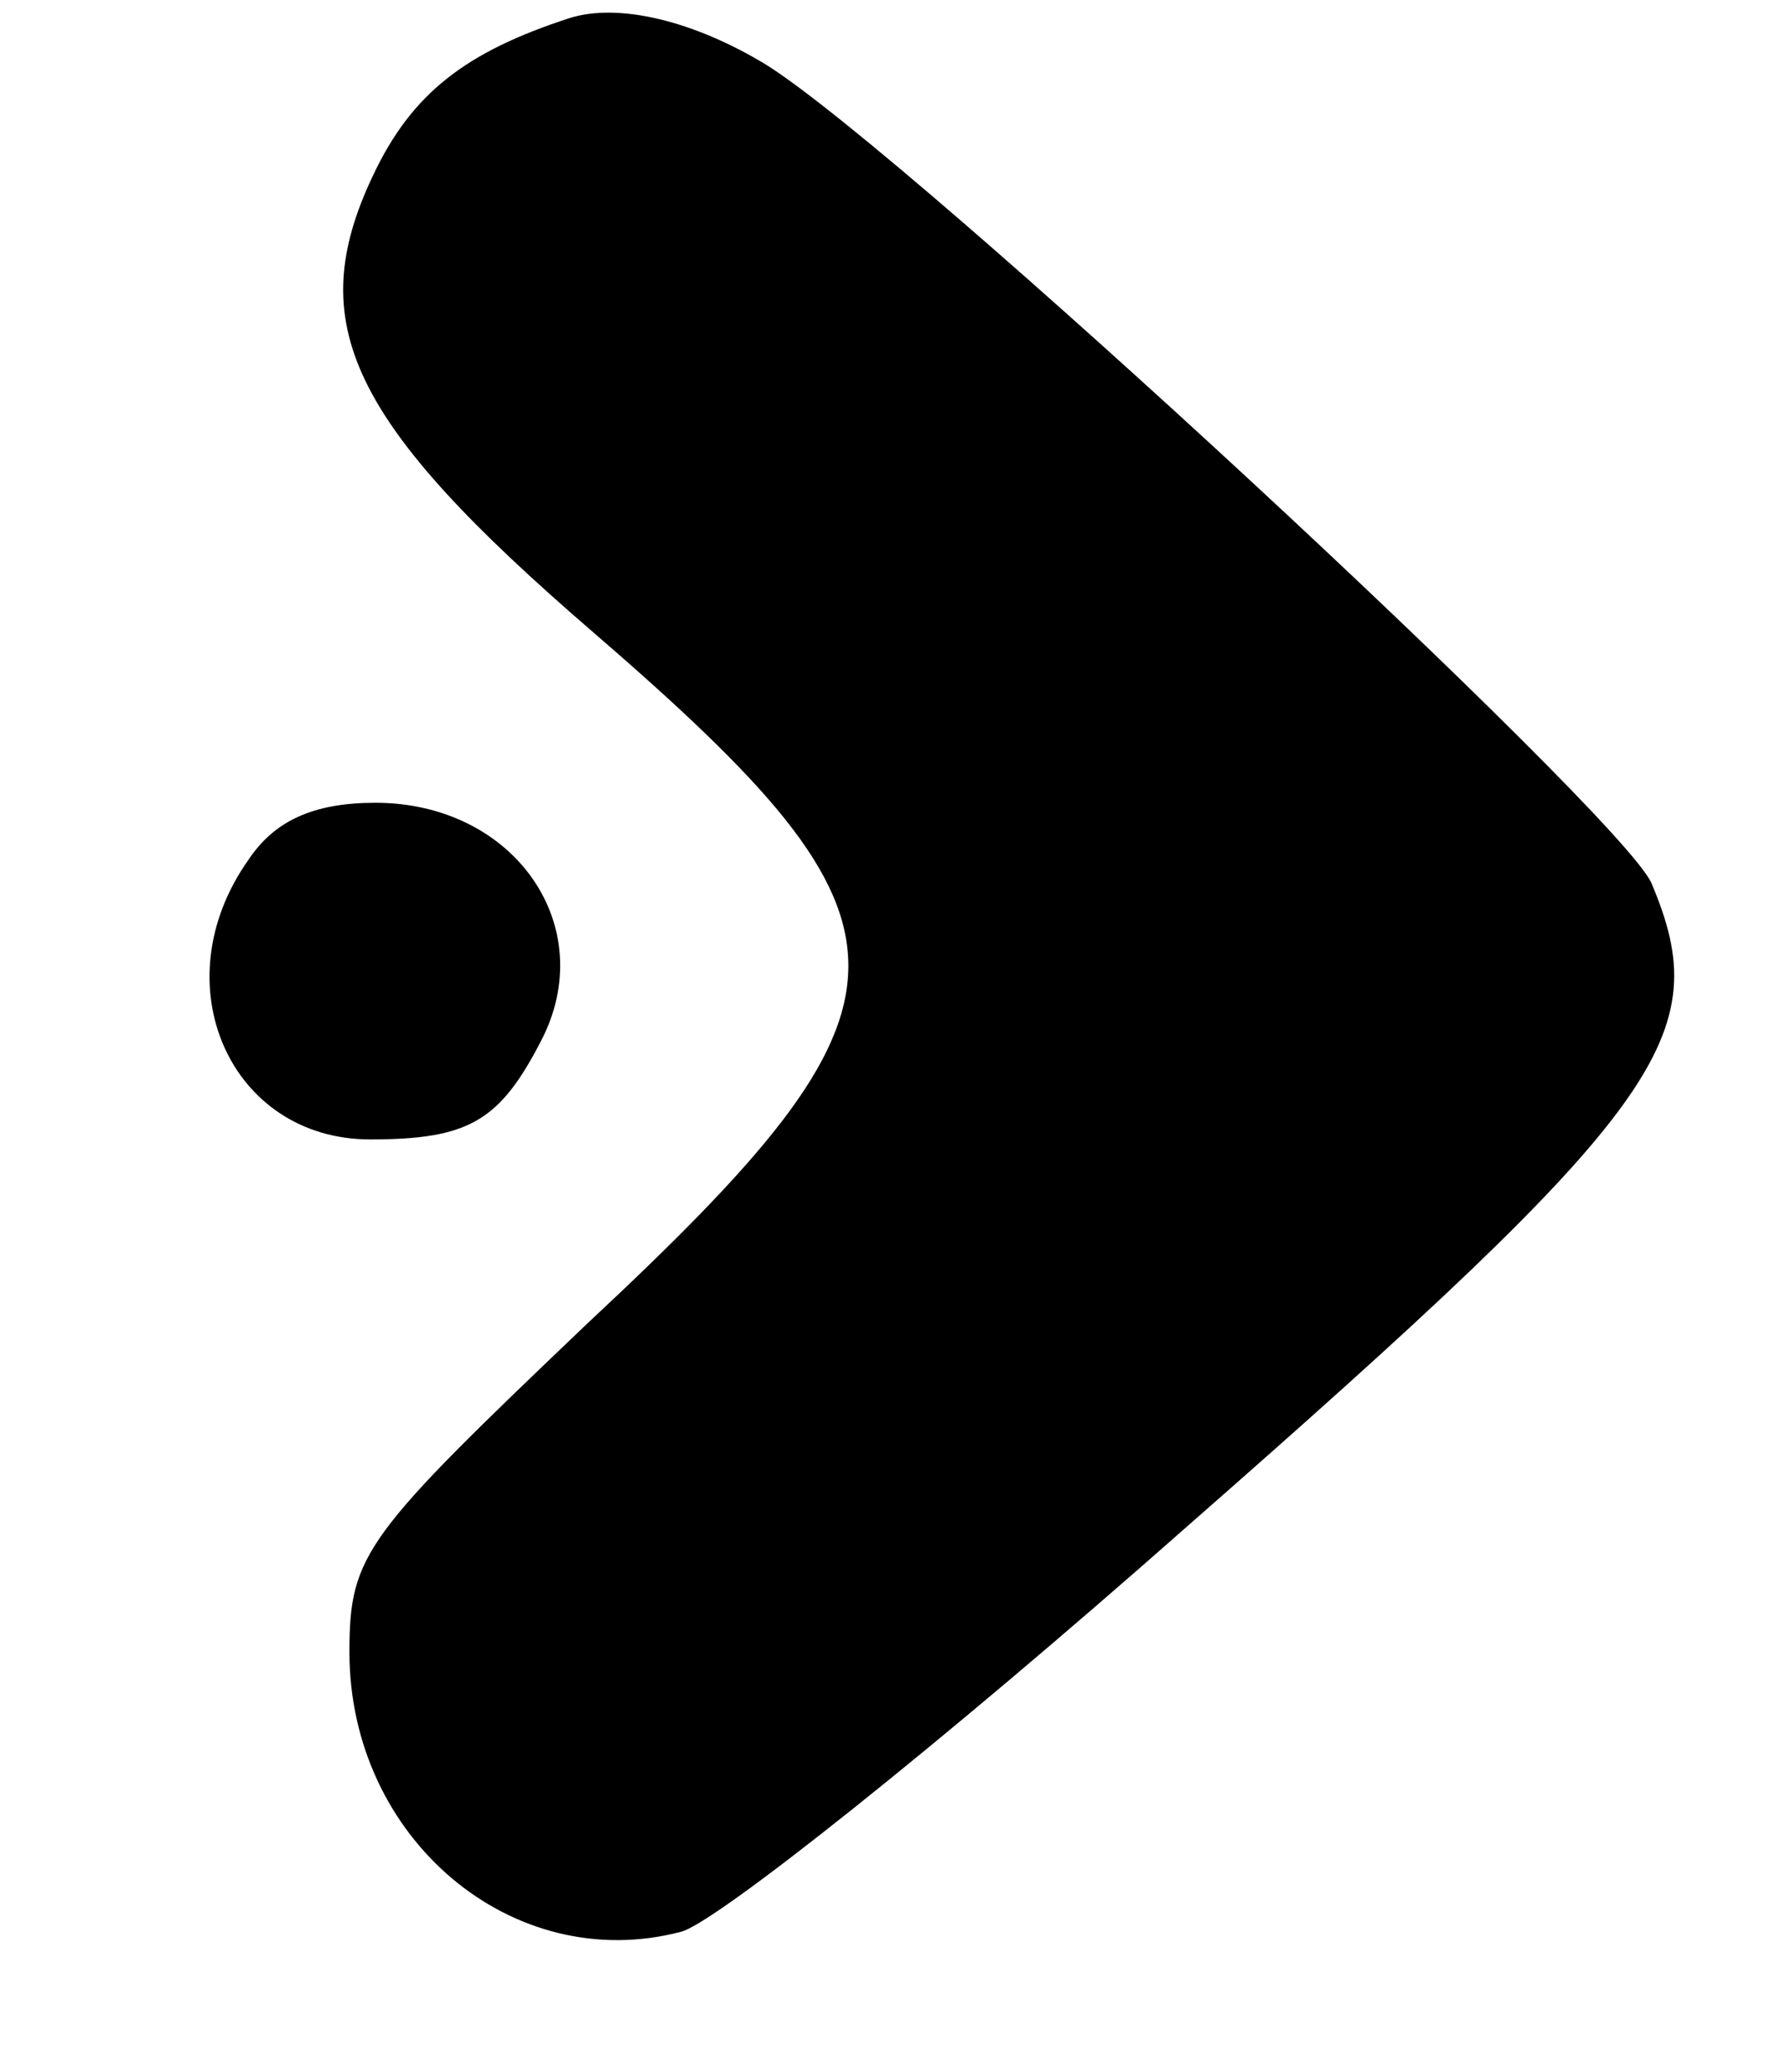 <?xml version="1.0" standalone="no"?>
<!DOCTYPE svg PUBLIC "-//W3C//DTD SVG 20010904//EN"
 "http://www.w3.org/TR/2001/REC-SVG-20010904/DTD/svg10.dtd">
<svg version="1.0" xmlns="http://www.w3.org/2000/svg"
 width="69pt" height="80pt" viewBox="0 0 69 80"
 preserveAspectRatio="xMidYMid meet">

<g transform="translate(0,80) scale(0.1,-0.1)"
fill="#000000" stroke="none">
<path d="M220 793 c-40 -13 -61 -29 -76 -61 -27 -57 -9 -95 85 -176 132 -114
132 -142 -2 -267 -86 -82 -92 -89 -92 -127 0 -72 63 -125 128 -108 13 3 101
73 195 156 186 163 205 190 180 249 -12 27 -286 281 -342 316 -28 17 -57 24
-76 18z"/>
<path d="M96 468 c-34 -48 -7 -108 47 -108 38 0 50 7 66 38 23 44 -10 92 -64
92 -24 0 -39 -7 -49 -22z"/>
</g>
</svg>
